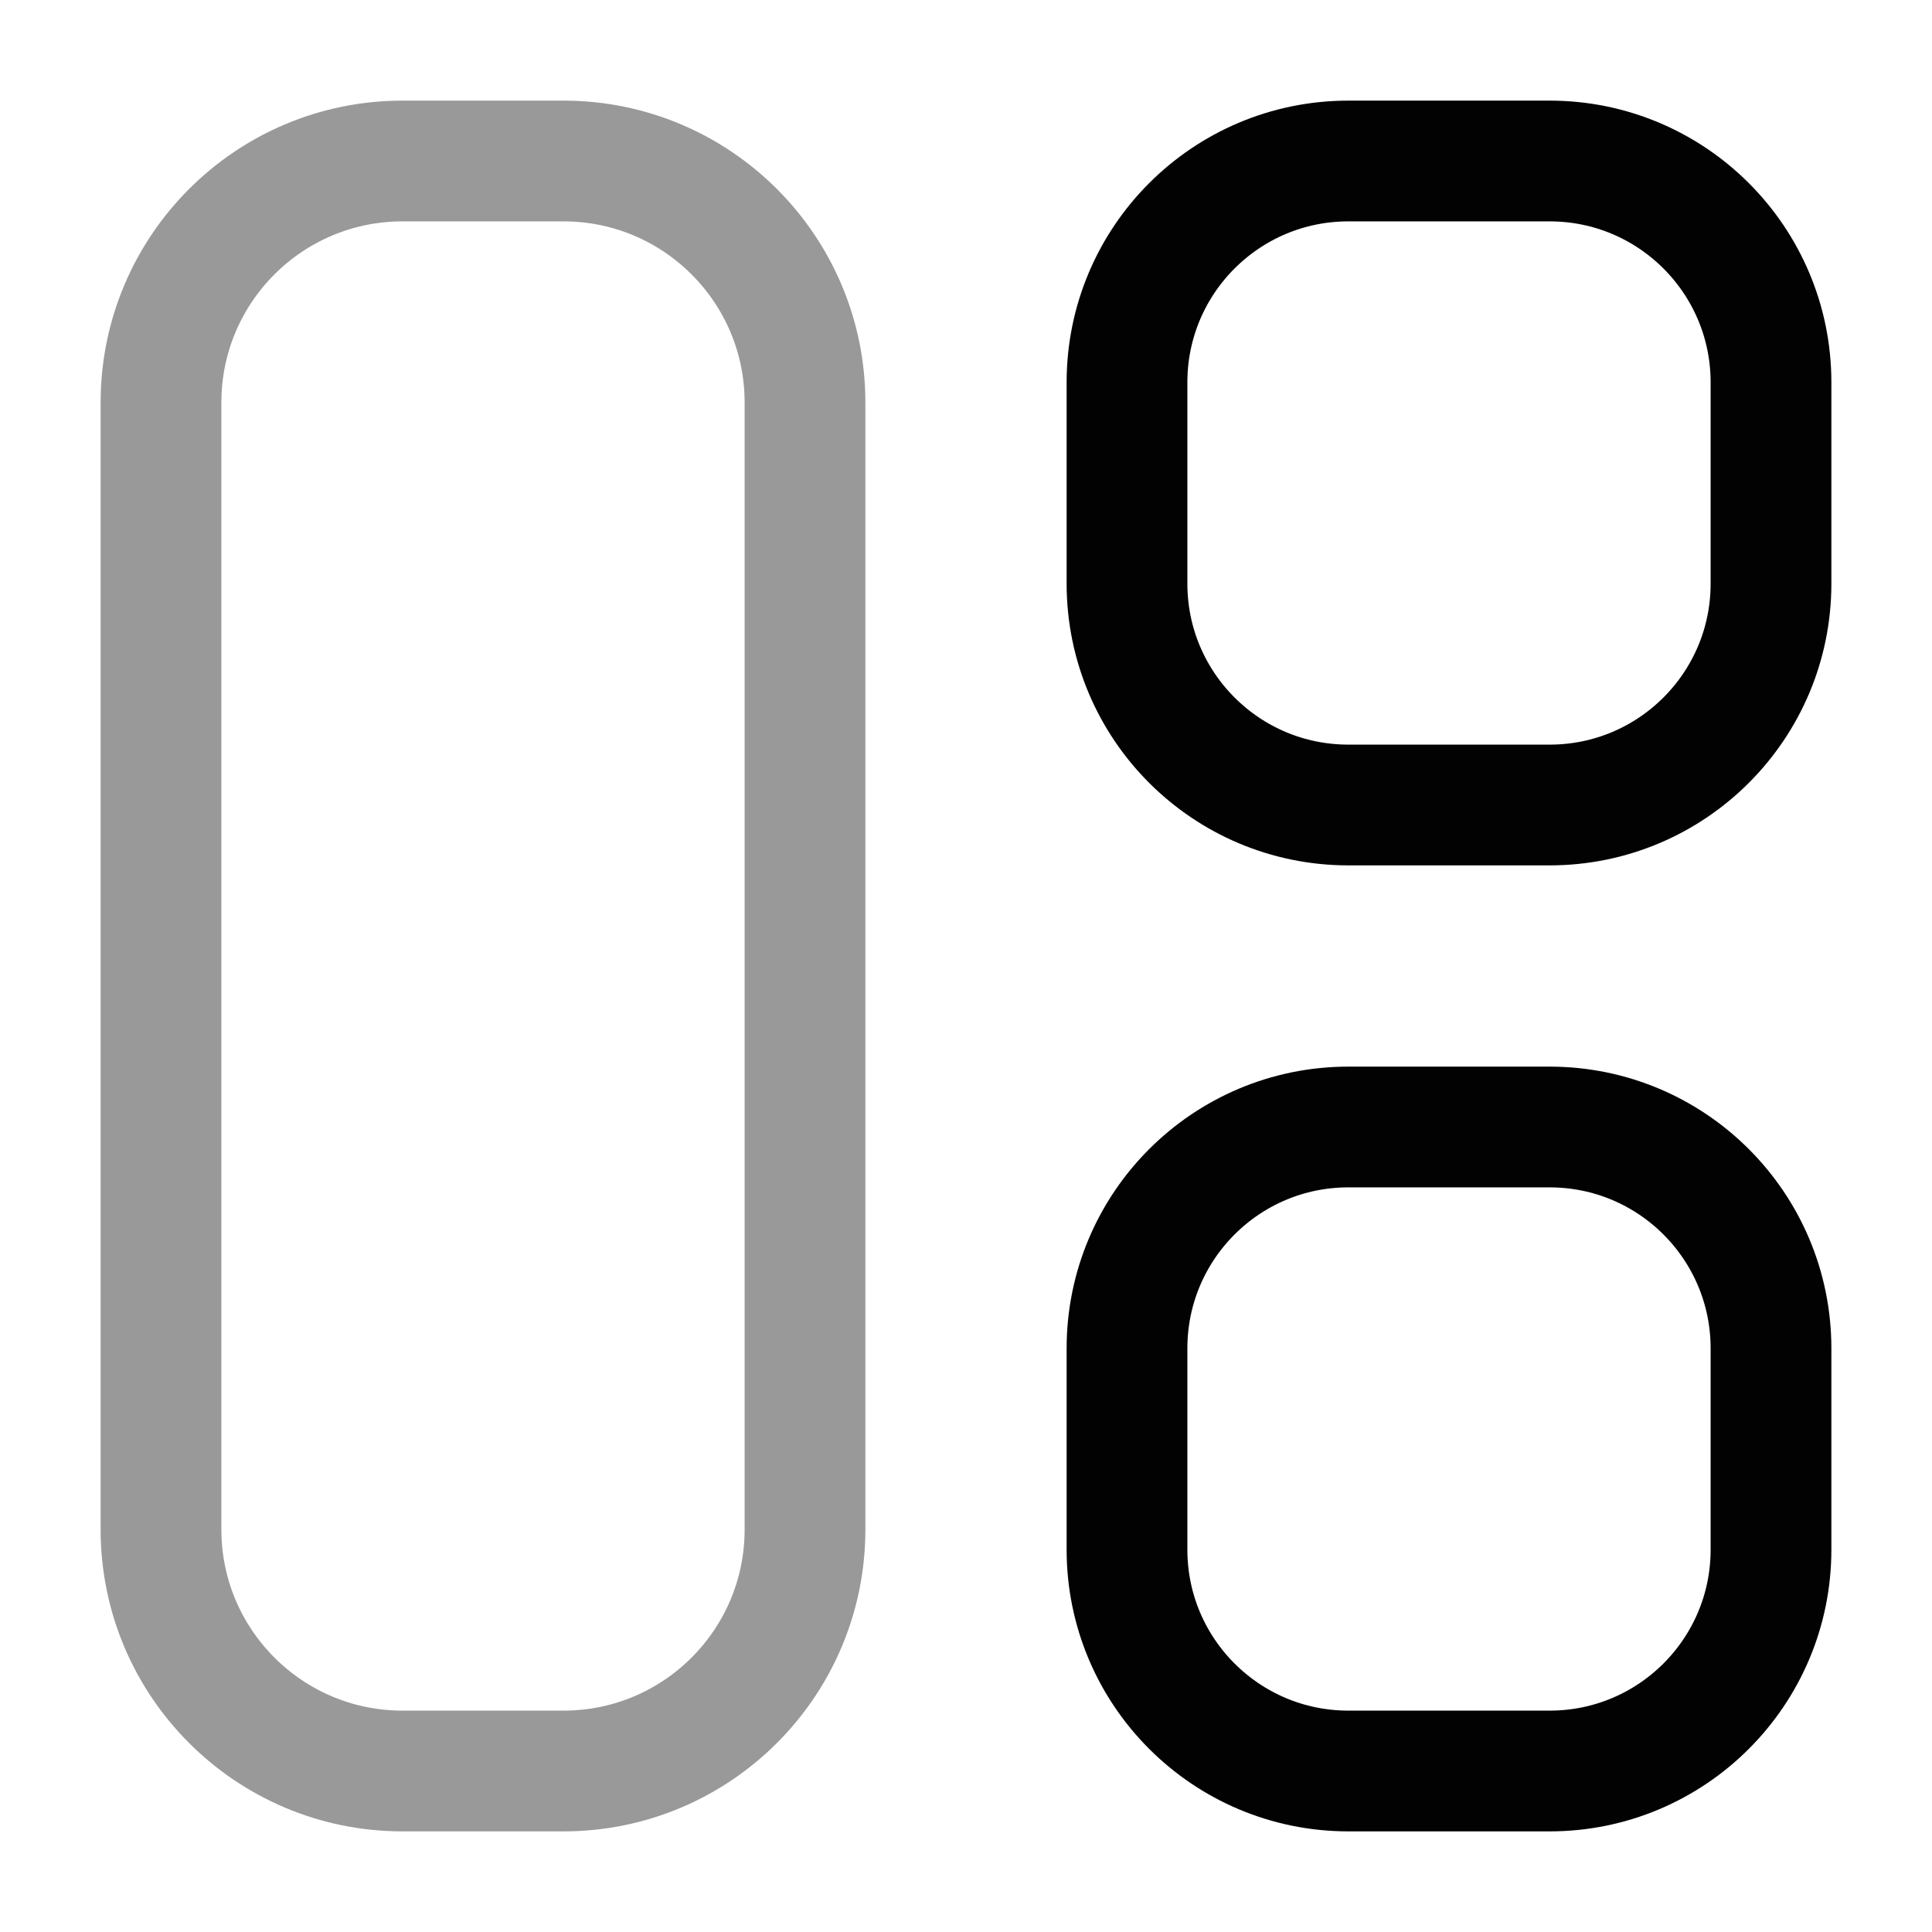 <svg width="24" height="24" viewBox="0 0 24 24" fill="none" xmlns="http://www.w3.org/2000/svg">
<path opacity="0.4" d="M2 5C2 3.343 3.343 2 5 2H7C8.657 2 10 3.343 10 5V19C10 20.657 8.657 22 7 22H5C3.343 22 2 20.657 2 19V5Z" stroke="#020203" stroke-width="1.5"/>
<path d="M14 16.75C14 15.231 15.231 14 16.75 14H19.25C20.769 14 22 15.231 22 16.75V19.25C22 20.769 20.769 22 19.25 22H16.75C15.231 22 14 20.769 14 19.25V16.75Z" stroke="#020203" stroke-width="1.5"/>
<path d="M14 4.75C14 3.231 15.231 2 16.75 2H19.25C20.769 2 22 3.231 22 4.75V7.25C22 8.769 20.769 10 19.25 10H16.75C15.231 10 14 8.769 14 7.25V4.75Z" stroke="#020203" stroke-width="1.5"/>
</svg>
